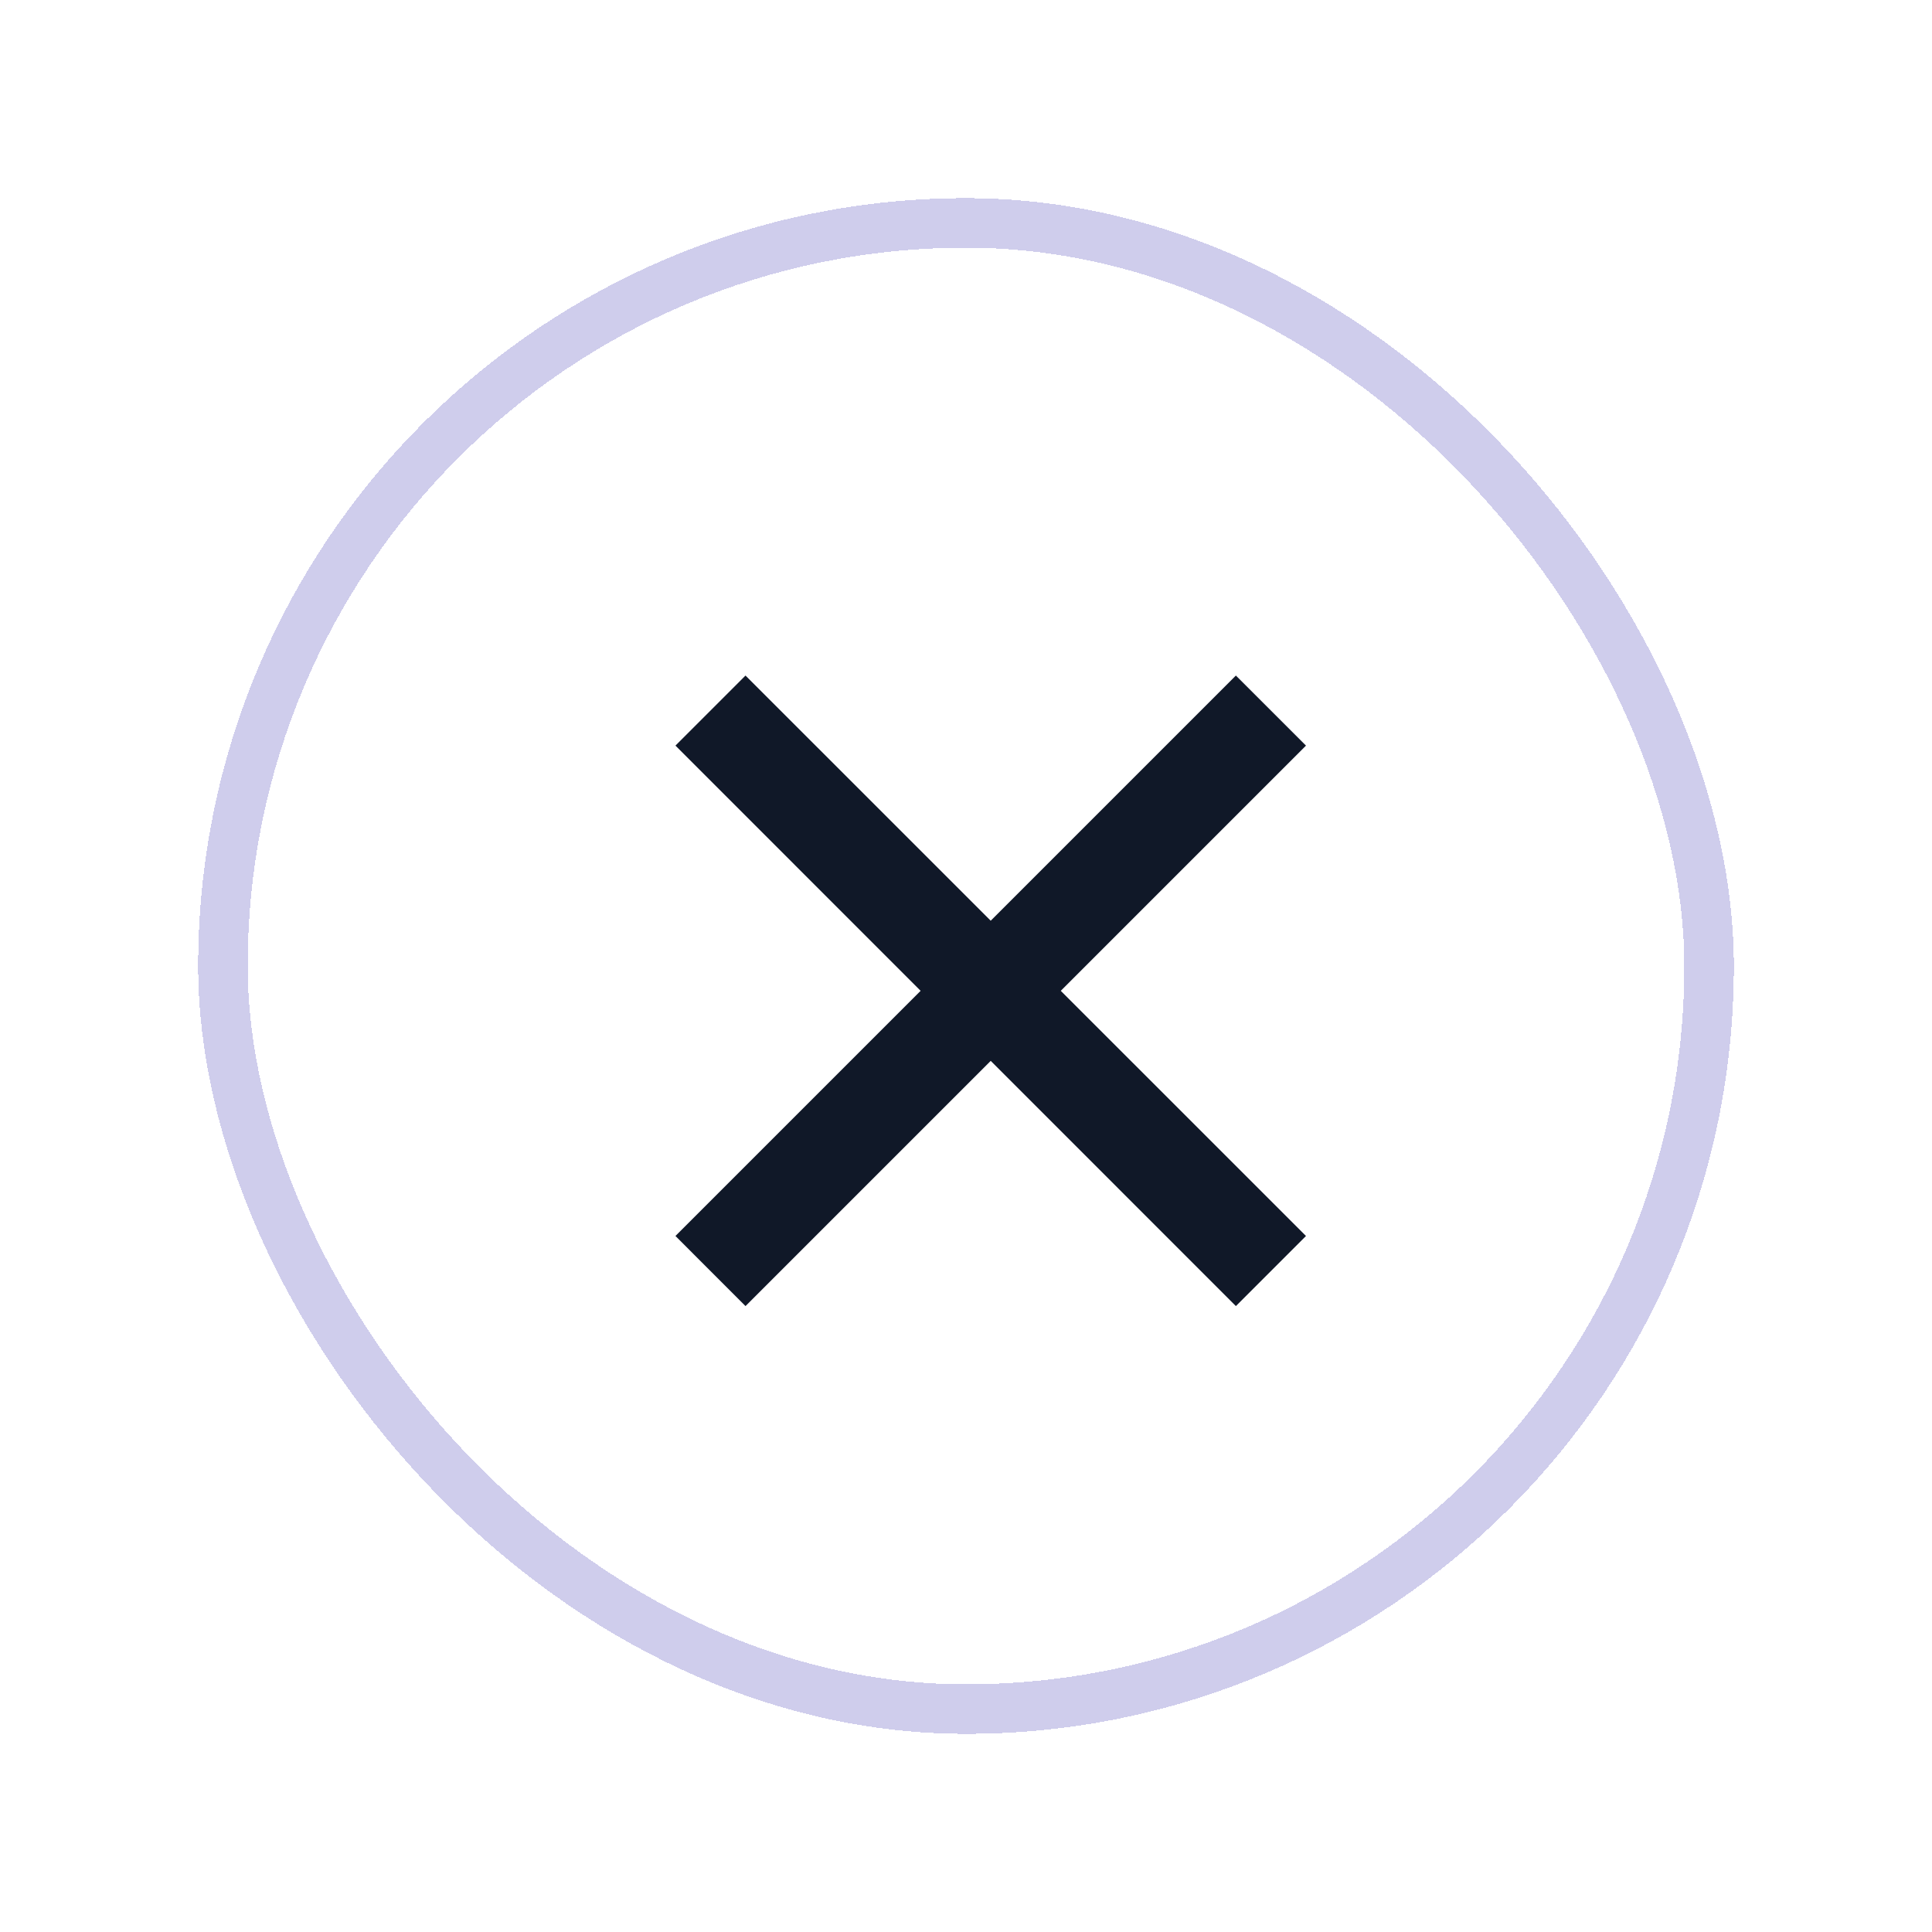 <svg width="39" height="39" viewBox="0 0 39 39" fill="none" xmlns="http://www.w3.org/2000/svg">
<g filter="url(#filter0_d_1113_6526)">
<rect x="4.5" y="0.5" width="30" height="30" rx="15" stroke="#CFCDEC" shape-rendering="crispEdges"/>
<path d="M19.999 14.586L24.948 9.637L26.363 11.051L21.413 16.001L26.363 20.95L24.948 22.365L19.999 17.415L15.049 22.365L13.635 20.95L18.584 16.001L13.635 11.051L15.049 9.637L19.999 14.586Z" fill="#101828"/>
</g>
<defs>
<filter id="filter0_d_1113_6526" x="0" y="0" width="39" height="39" filterUnits="userSpaceOnUse" color-interpolation-filters="sRGB">
<feFlood flood-opacity="0" result="BackgroundImageFix"/>
<feColorMatrix in="SourceAlpha" type="matrix" values="0 0 0 0 0 0 0 0 0 0 0 0 0 0 0 0 0 0 127 0" result="hardAlpha"/>
<feOffset dy="4"/>
<feGaussianBlur stdDeviation="2"/>
<feComposite in2="hardAlpha" operator="out"/>
<feColorMatrix type="matrix" values="0 0 0 0 0 0 0 0 0 0 0 0 0 0 0 0 0 0 0.25 0"/>
<feBlend mode="normal" in2="BackgroundImageFix" result="effect1_dropShadow_1113_6526"/>
<feBlend mode="normal" in="SourceGraphic" in2="effect1_dropShadow_1113_6526" result="shape"/>
</filter>
</defs>
</svg>
